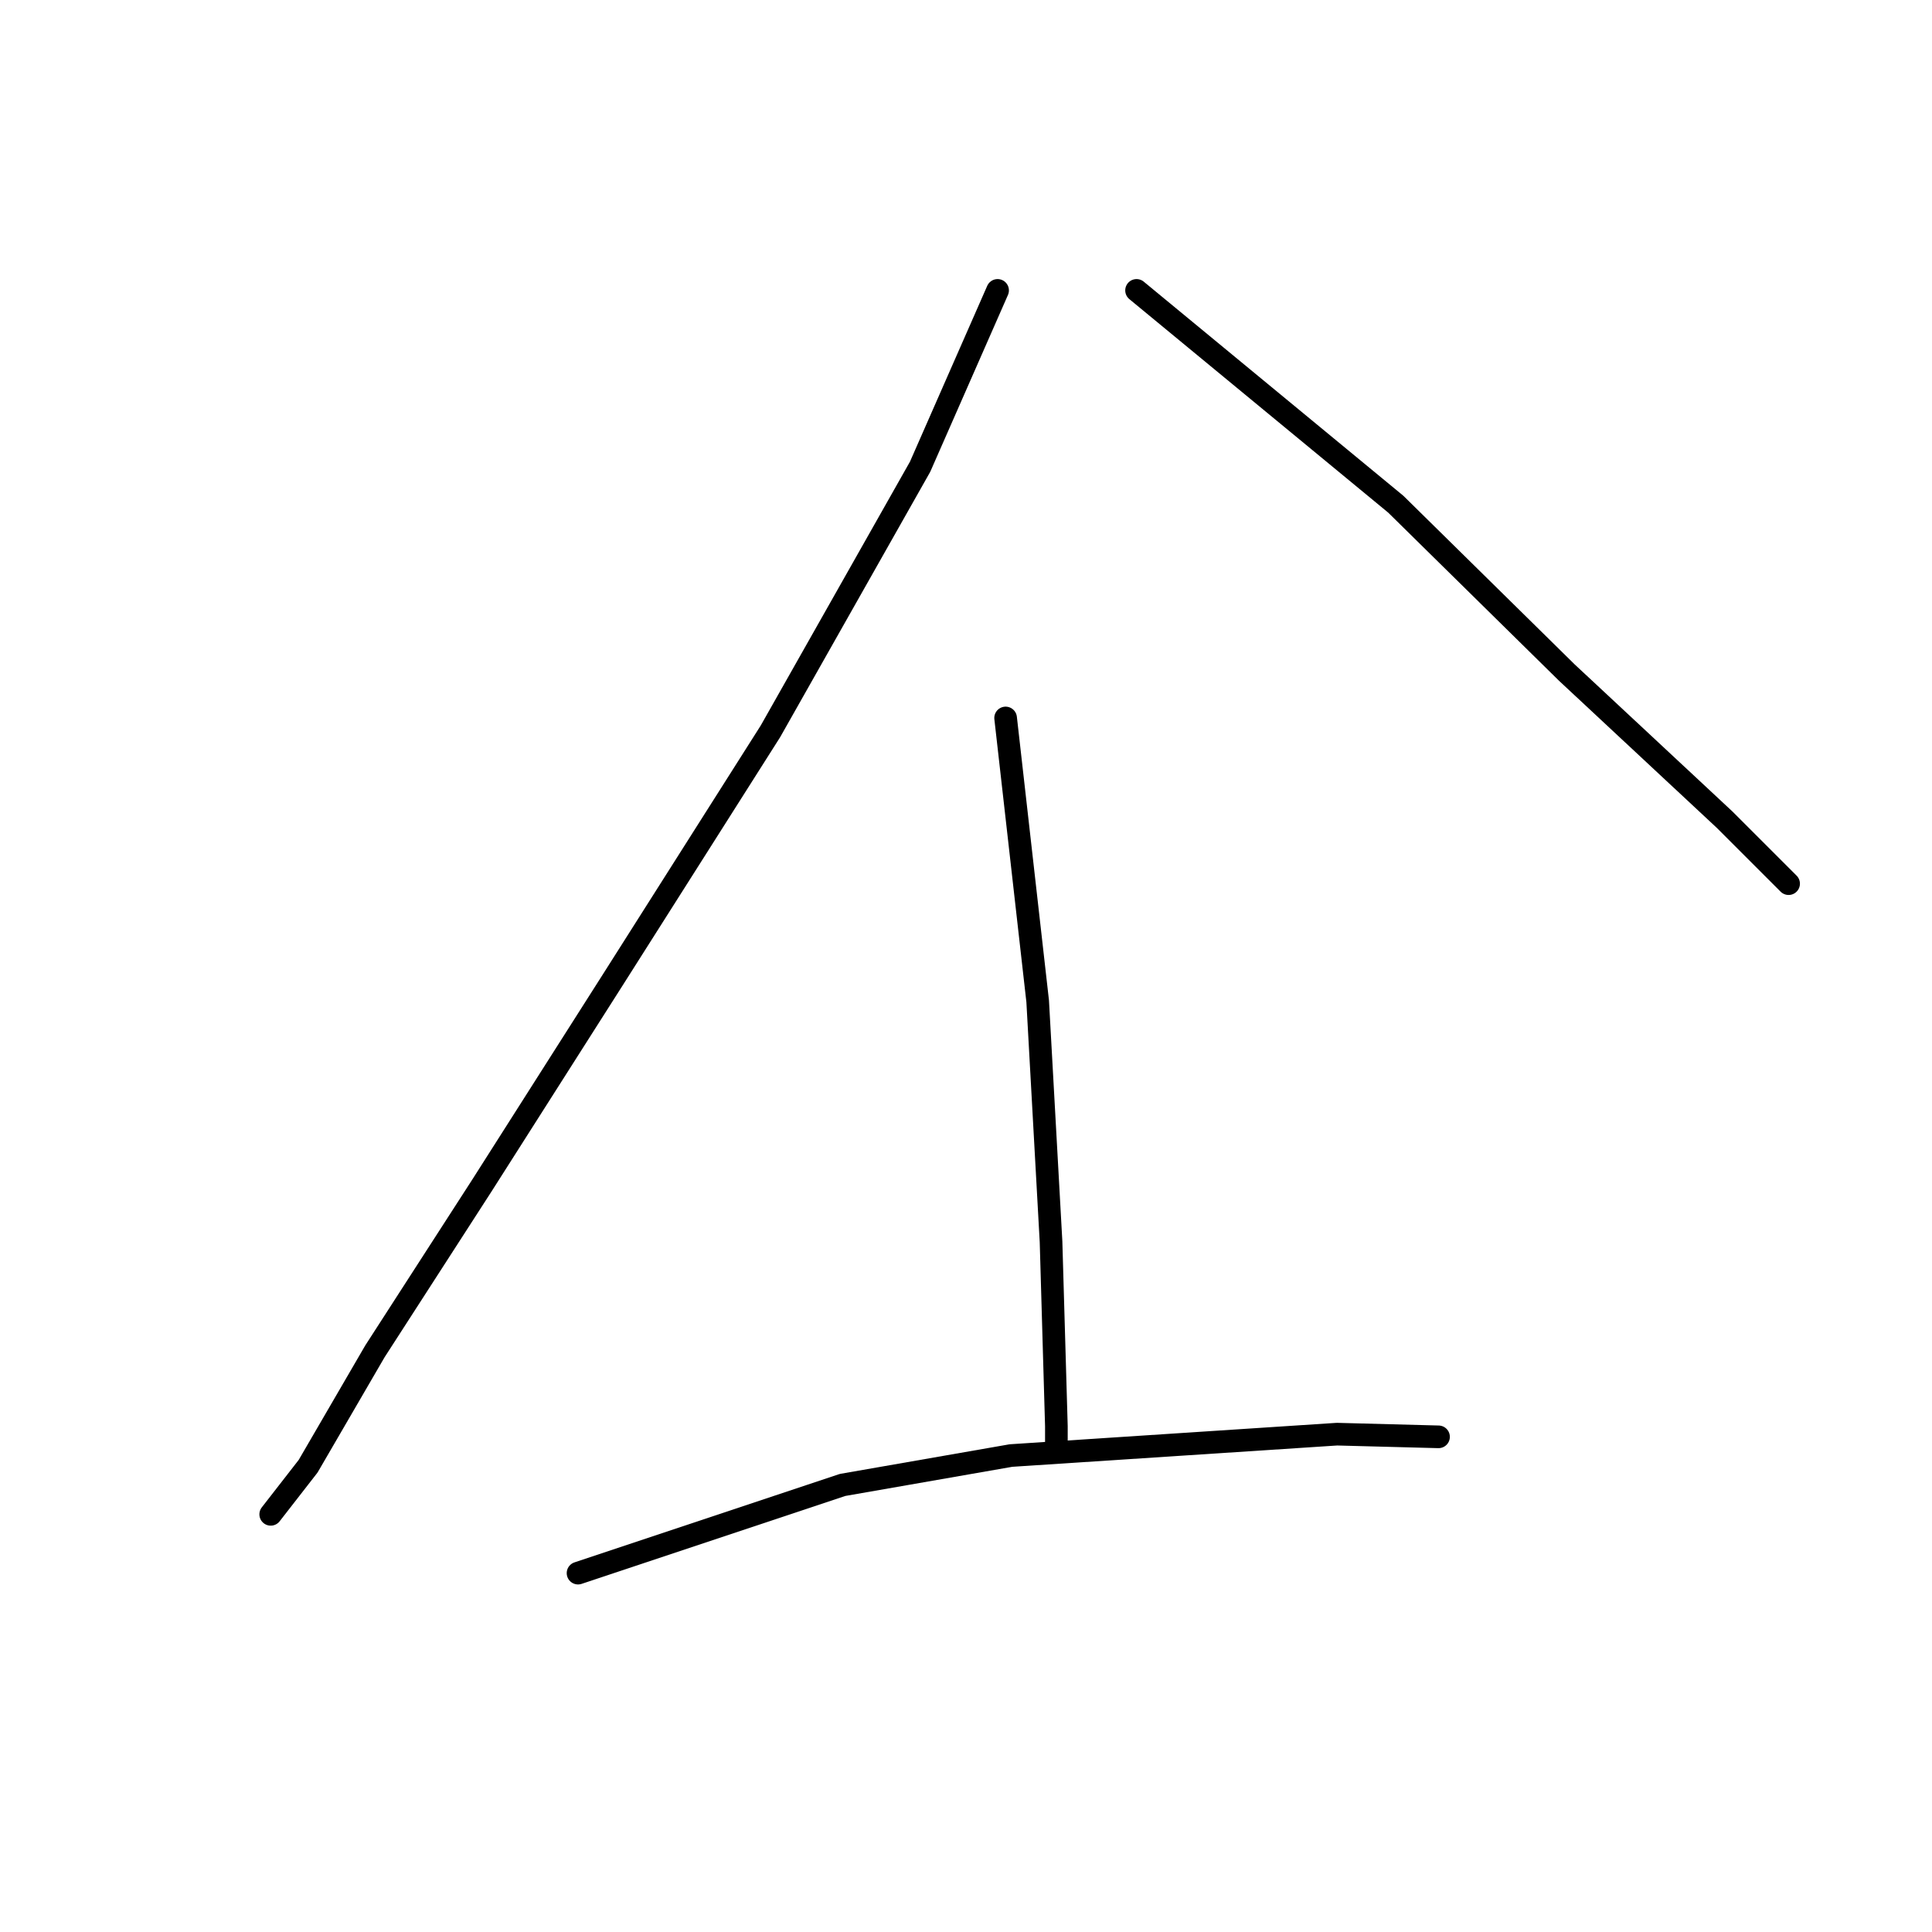 <?xml version="1.0" standalone="no"?>
    <svg width="256" height="256" xmlns="http://www.w3.org/2000/svg" version="1.1">
    <polyline stroke="black" stroke-width="3" stroke-linecap="round" fill="transparent" stroke-linejoin="round" points="132.186 38.479 121.917 61.85 102.088 96.906 81.196 129.837 63.845 157.103 49.681 179.057 40.829 194.283 35.871 200.657 35.871 200.657 " />
        <polyline stroke="black" stroke-width="3" stroke-linecap="round" fill="transparent" stroke-linejoin="round" points="150.599 38.479 184.947 66.807 207.61 89.115 228.501 108.591 237 117.089 237 117.089 " />
        <polyline stroke="black" stroke-width="3" stroke-linecap="round" fill="transparent" stroke-linejoin="round" points="133.249 95.135 137.498 132.67 139.268 164.539 139.976 188.972 139.976 192.158 139.976 192.158 " />
        <polyline stroke="black" stroke-width="3" stroke-linecap="round" fill="transparent" stroke-linejoin="round" points="76.593 208.447 111.648 196.762 133.957 192.867 177.157 190.034 190.613 190.388 190.613 190.388 " />
        </svg>